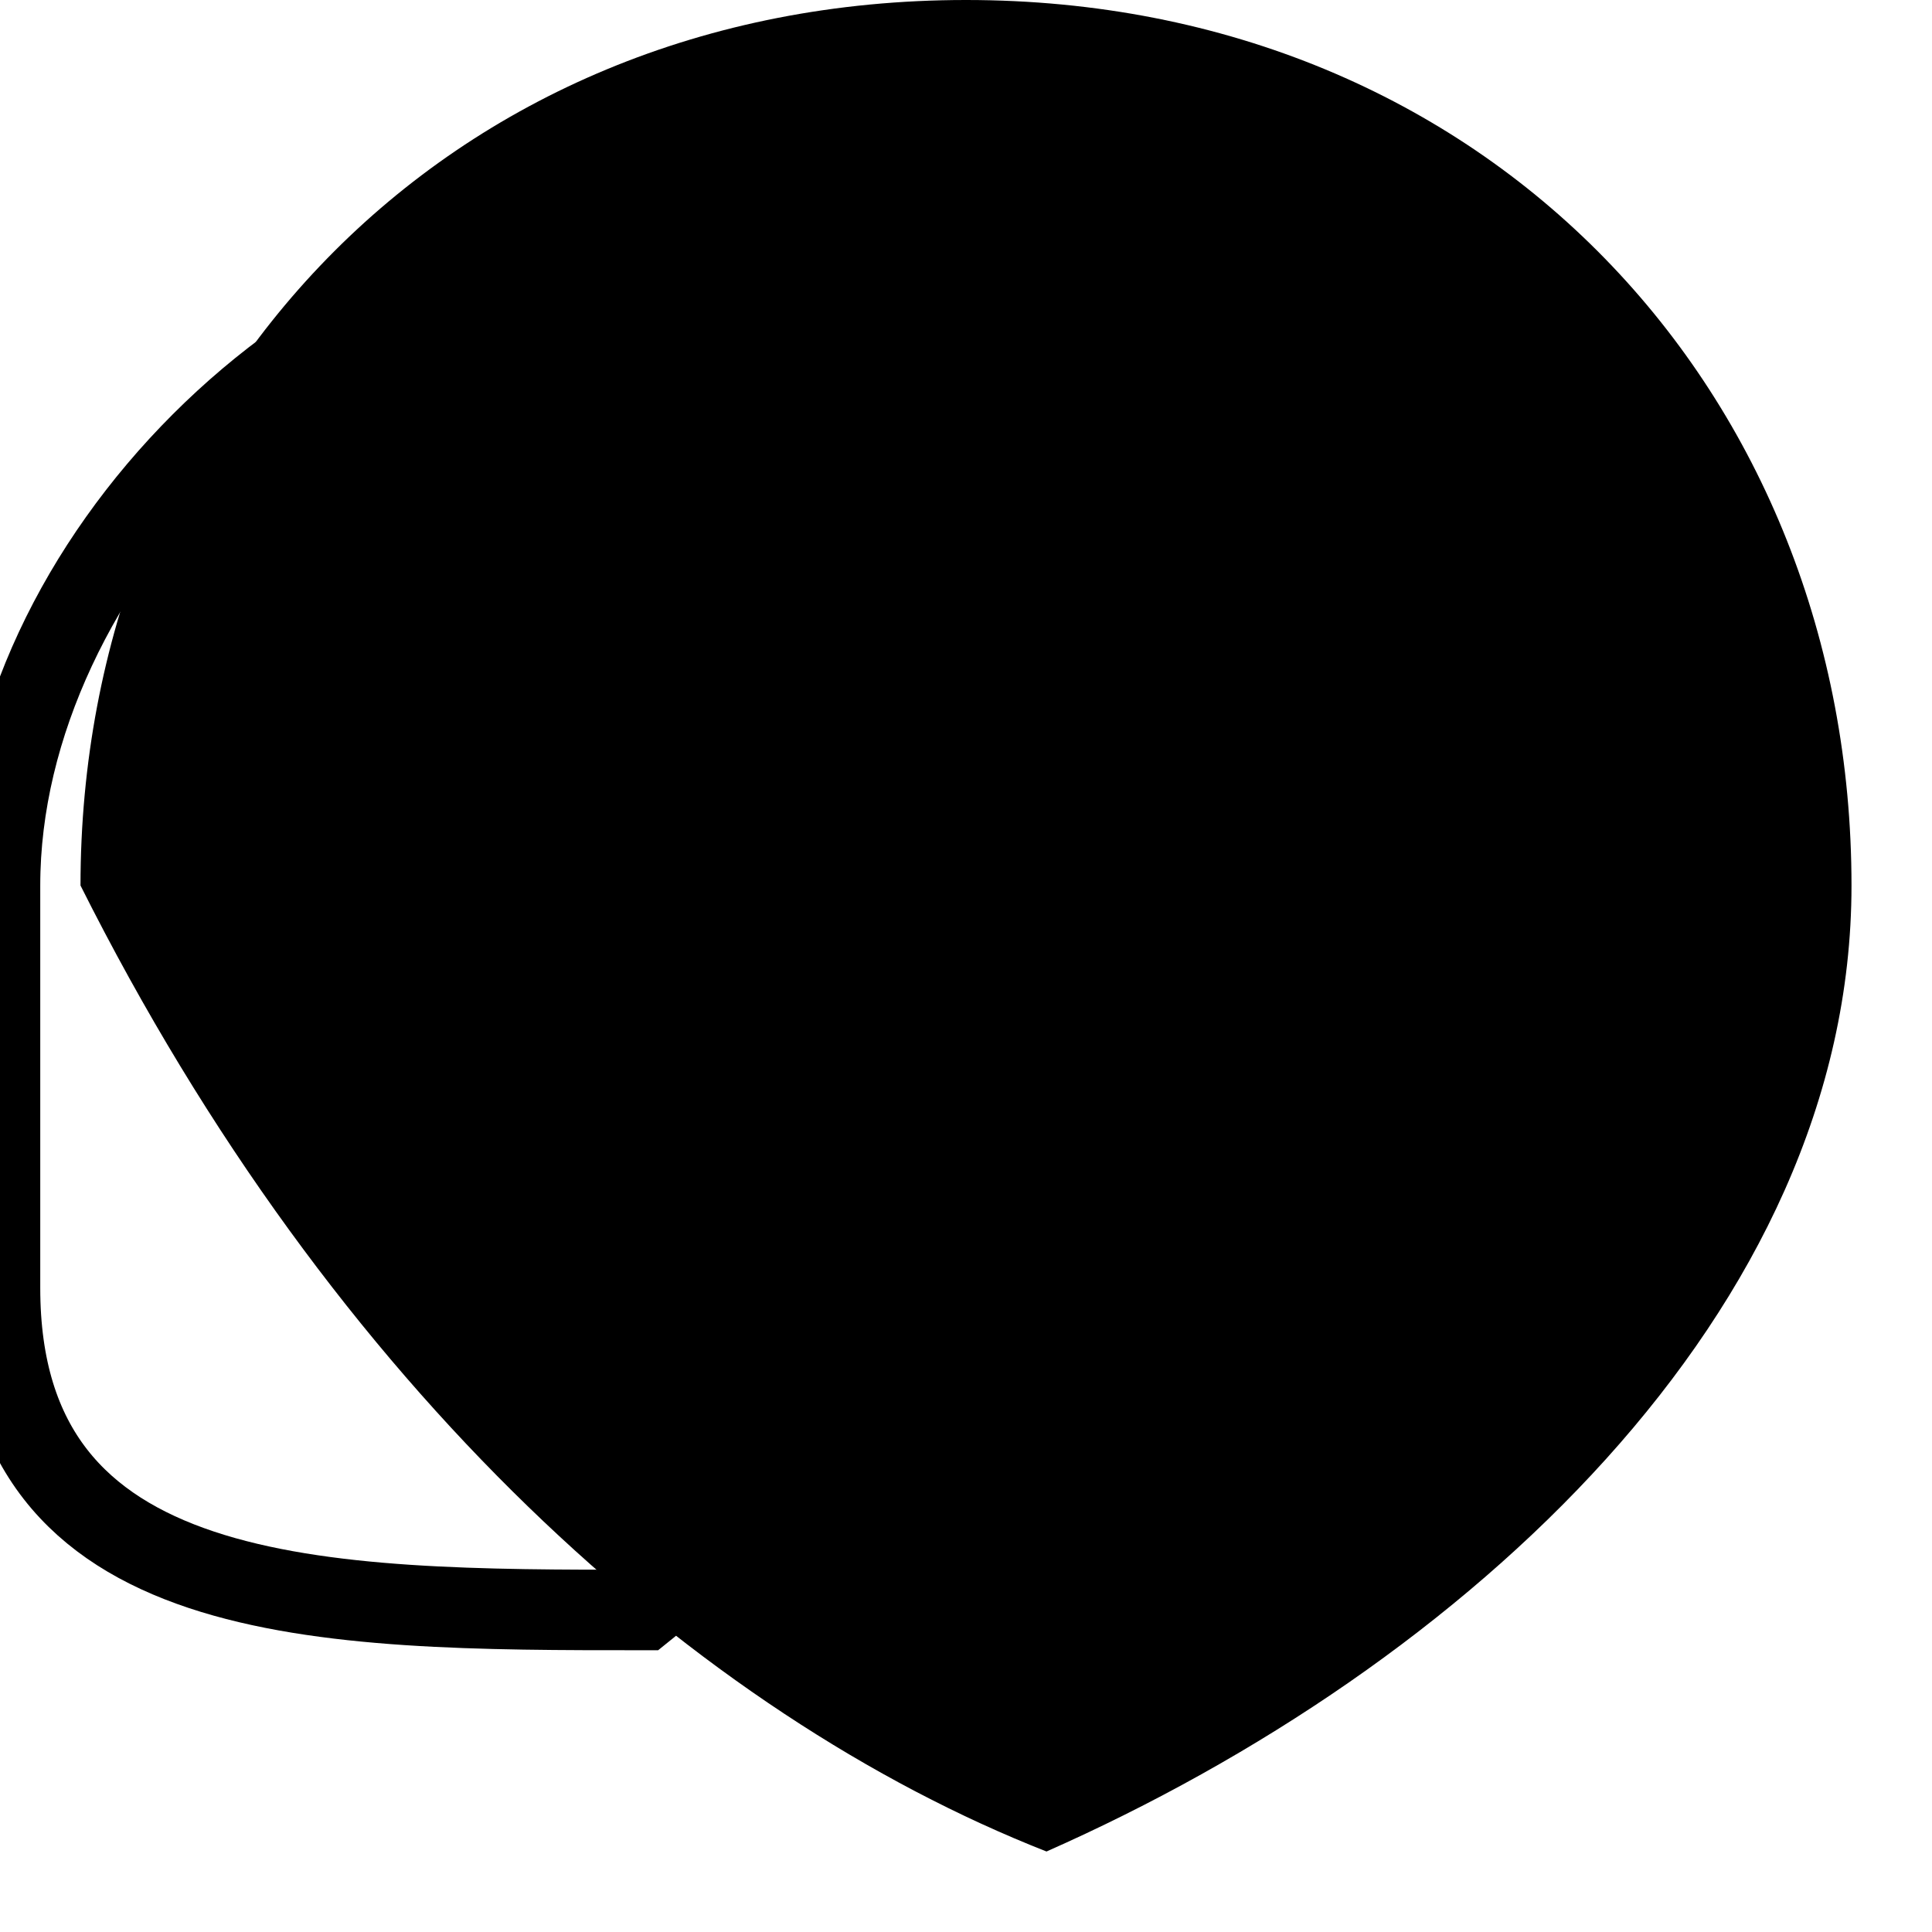 <svg xmlns="http://www.w3.org/2000/svg" class="icon icon-swan-reflection" viewBox="0 0 24 24">
  <path d="M8,20 C4,20 0,20 0,16 L0,11 C0,7 4,3 8,3 C11,3 13,5 13,8 L13,11 C13,16 8,20 8,20 Z" fill="none" stroke="currentColor" />
  <path d="M1,11 C1,4.9 5.5,0 12,0 C18.5,0 23,4.9 23,11 C23,16.3 18.2,20.7 13,23 C8.677,21.3 4.142,17.267 1,11 Z" fill="currentColor"/>
</svg>